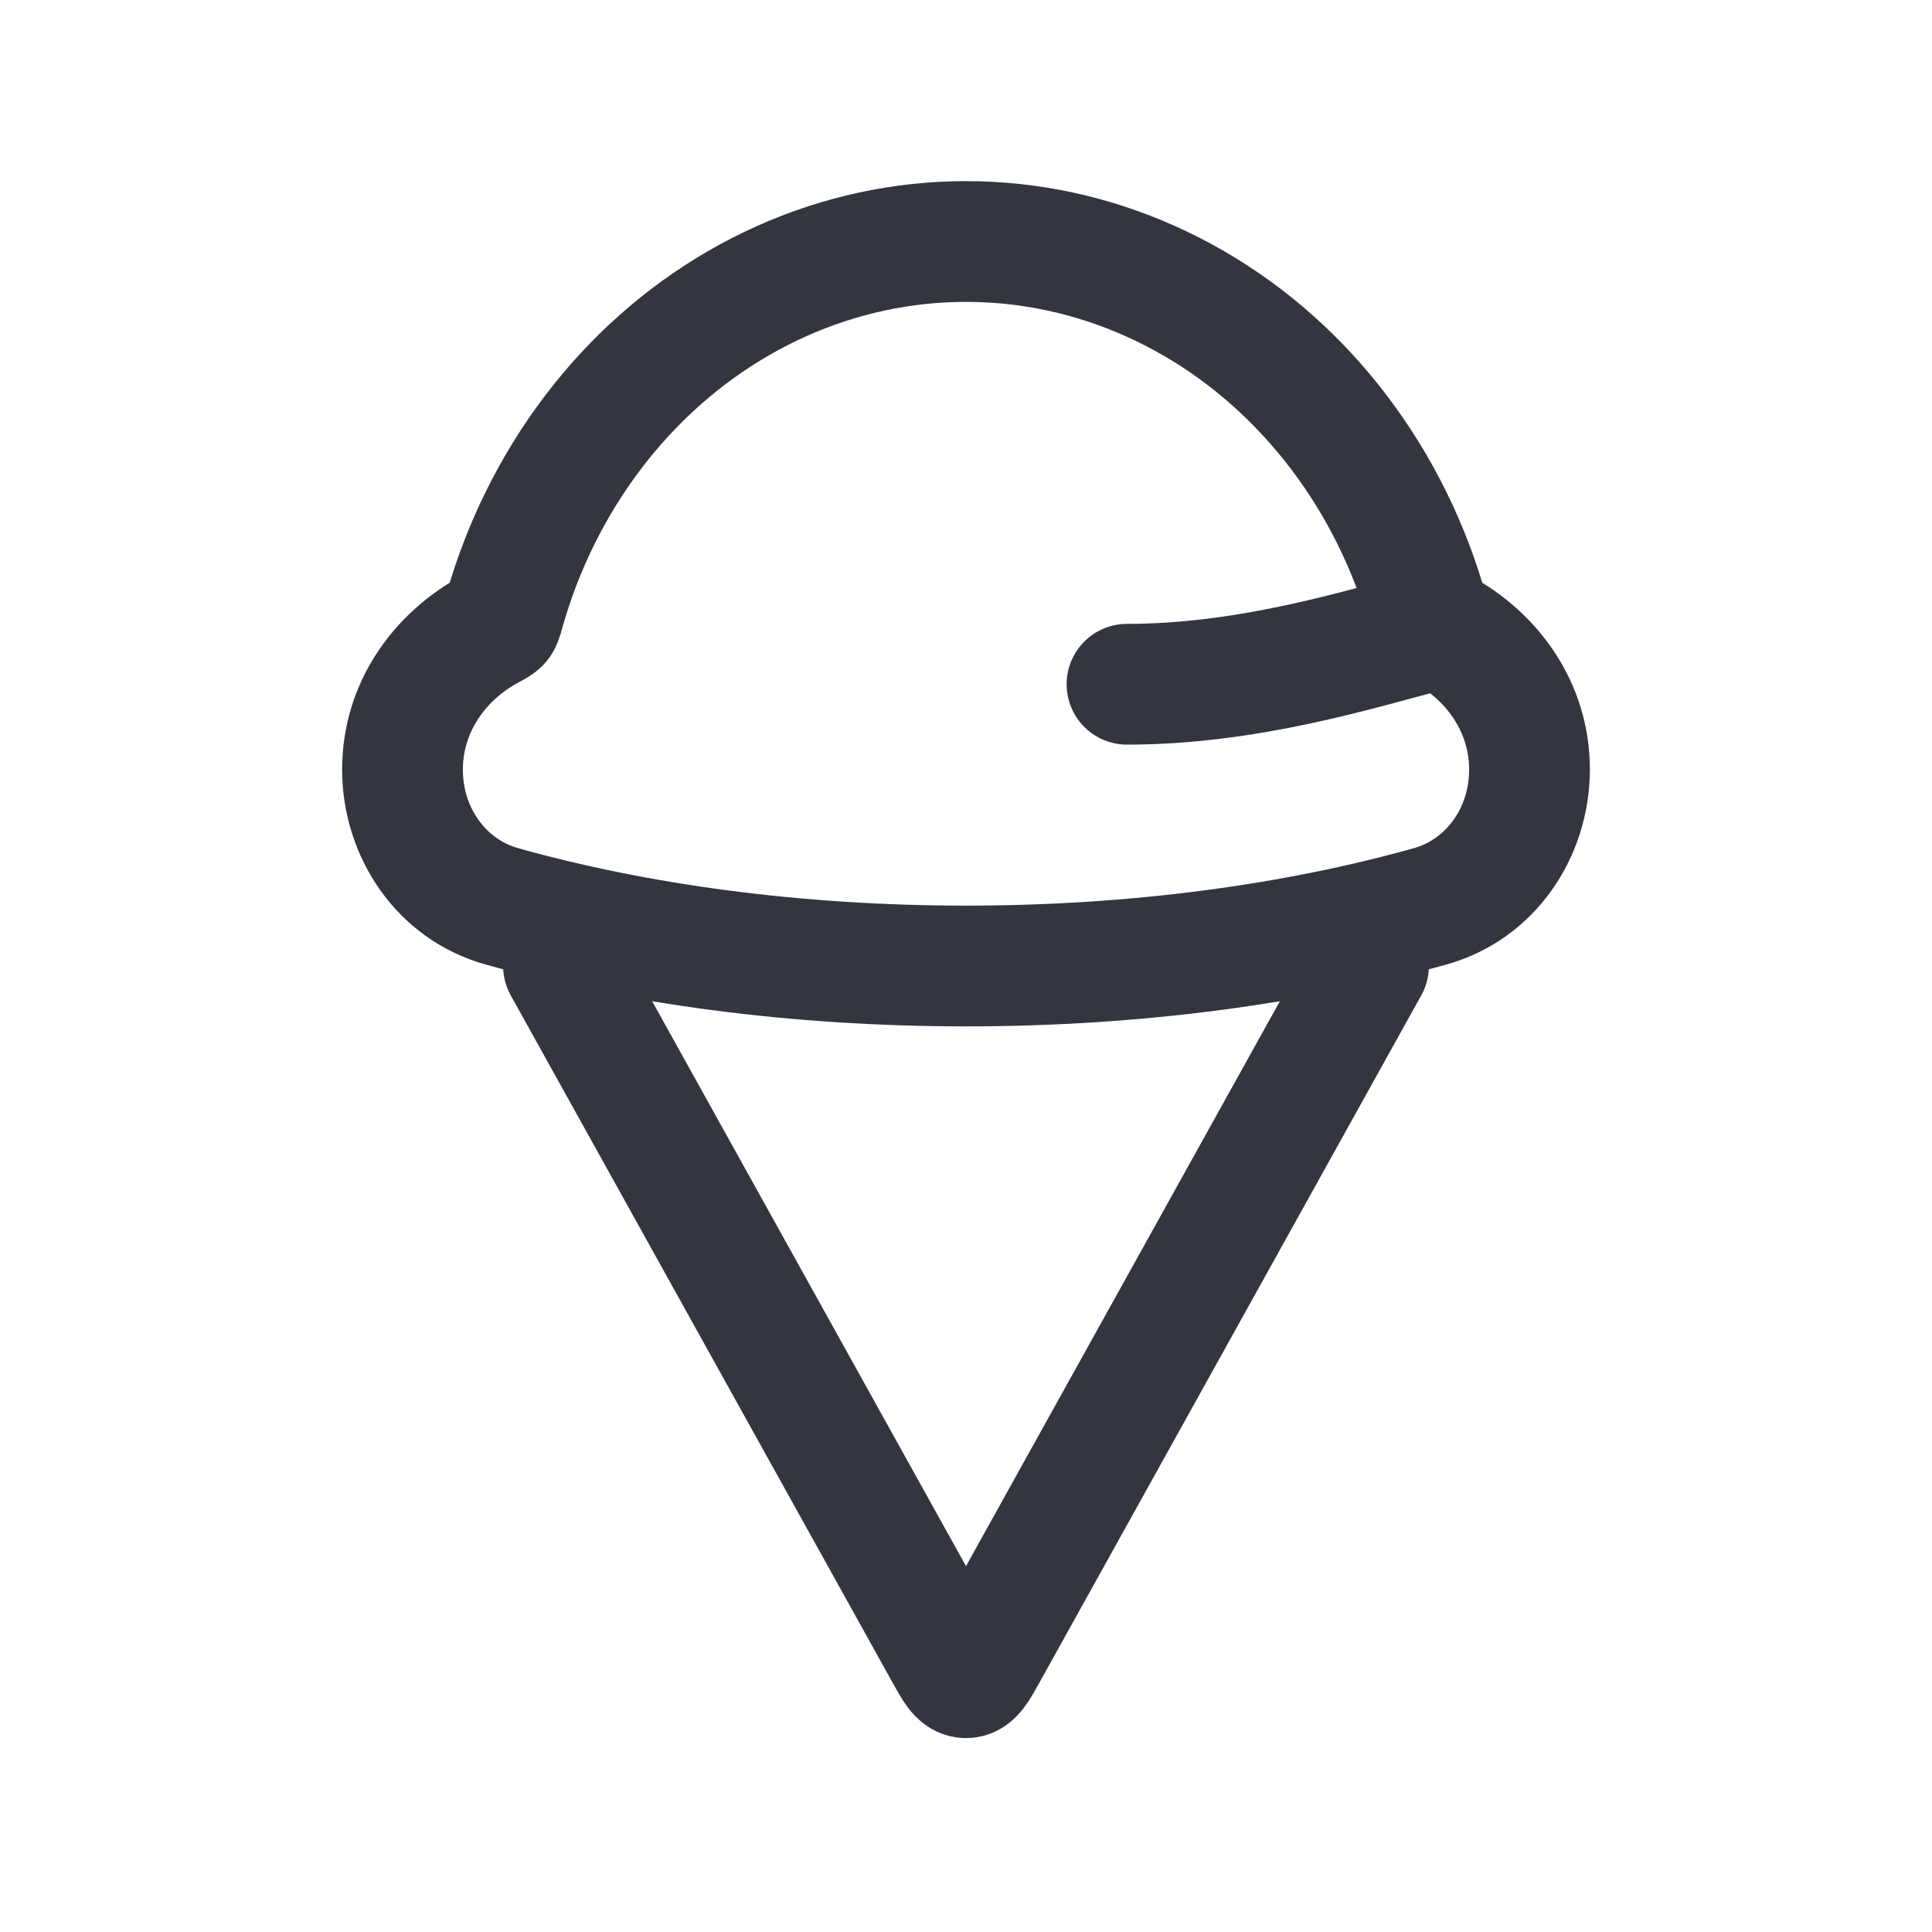 <svg width="24" height="24" viewBox="0 0 24 24" fill="none" xmlns="http://www.w3.org/2000/svg">
<path d="M17 12L12.262 20.528C12.146 20.737 12.088 20.841 12 20.841C11.912 20.841 11.854 20.737 11.738 20.528L7 12" stroke="#33363F" stroke-width="1.5" stroke-linecap="round"/>
<path d="M6.233 11.259L6.03 11.981L6.03 11.981L6.233 11.259ZM17.767 11.259L17.565 10.536L17.565 10.536L17.767 11.259ZM17.543 7.013L16.843 7.28L16.843 7.28L17.543 7.013ZM14.296 3.495L14.603 2.811L14.603 2.811L14.296 3.495ZM9.704 3.495L9.397 2.811L9.397 2.811L9.704 3.495ZM7.757 4.904L7.206 4.395L7.206 4.395L7.757 4.904ZM6.457 7.013L5.756 6.745L5.756 6.745L6.457 7.013ZM17.906 7.812L17.552 8.473L17.906 7.812ZM17.741 7.611L18.463 7.408L17.741 7.611ZM17.788 7.736L17.203 8.205L17.788 7.736ZM6.094 7.812L6.448 8.473L6.094 7.812ZM6.212 7.736L5.627 7.266L6.212 7.736ZM5.74 7.151C4.898 7.602 4.25 8.472 4.25 9.56H5.75C5.75 9.109 6.015 8.705 6.448 8.473L5.74 7.151ZM4.25 9.56C4.25 10.639 4.92 11.669 6.03 11.981L6.435 10.536C6.043 10.426 5.75 10.042 5.75 9.56H4.25ZM6.03 11.981C7.779 12.471 9.823 12.75 12 12.75V11.25C9.947 11.25 8.04 10.986 6.435 10.536L6.03 11.981ZM12 12.75C14.177 12.75 16.221 12.471 17.97 11.981L17.565 10.536C15.96 10.986 14.053 11.25 12 11.25V12.75ZM17.97 11.981C19.08 11.669 19.75 10.639 19.75 9.56H18.25C18.25 10.042 17.957 10.426 17.565 10.536L17.97 11.981ZM19.75 9.56C19.75 8.472 19.102 7.602 18.26 7.151L17.552 8.473C17.985 8.705 18.25 9.109 18.25 9.56H19.75ZM18.463 7.408C18.4 7.184 18.327 6.962 18.244 6.745L16.843 7.28C16.91 7.455 16.968 7.633 17.019 7.813L18.463 7.408ZM18.244 6.745C17.909 5.87 17.417 5.071 16.794 4.395L15.691 5.413C16.182 5.944 16.574 6.578 16.843 7.28L18.244 6.745ZM16.794 4.395C16.17 3.719 15.426 3.18 14.603 2.811L13.989 4.179C14.622 4.463 15.201 4.881 15.691 5.413L16.794 4.395ZM14.603 2.811C13.78 2.441 12.895 2.25 12 2.25V3.75C12.681 3.75 13.356 3.895 13.989 4.179L14.603 2.811ZM12 2.25C11.105 2.25 10.22 2.441 9.397 2.811L10.011 4.179C10.644 3.895 11.319 3.75 12 3.75V2.25ZM9.397 2.811C8.574 3.18 7.83 3.719 7.206 4.395L8.308 5.413C8.799 4.881 9.378 4.463 10.011 4.179L9.397 2.811ZM7.206 4.395C6.583 5.071 6.091 5.87 5.756 6.745L7.157 7.28C7.426 6.578 7.818 5.944 8.308 5.413L7.206 4.395ZM5.756 6.745C5.673 6.962 5.6 7.184 5.537 7.408L6.981 7.813C7.032 7.633 7.09 7.455 7.157 7.28L5.756 6.745ZM18.26 7.151C18.243 7.142 18.233 7.137 18.226 7.132C18.218 7.128 18.221 7.13 18.228 7.134C18.24 7.142 18.307 7.184 18.373 7.266L17.203 8.205C17.289 8.311 17.382 8.374 17.432 8.405C17.477 8.434 17.528 8.461 17.552 8.473L18.26 7.151ZM17.019 7.813C17.025 7.837 17.041 7.892 17.059 7.943C17.08 8.002 17.121 8.102 17.203 8.205L18.373 7.266C18.437 7.345 18.464 7.417 18.471 7.436C18.474 7.446 18.475 7.45 18.473 7.443C18.471 7.436 18.468 7.427 18.463 7.408L17.019 7.813ZM6.448 8.473C6.472 8.461 6.523 8.434 6.568 8.405C6.618 8.374 6.711 8.311 6.797 8.205L5.627 7.266C5.693 7.184 5.76 7.142 5.772 7.134C5.779 7.13 5.782 7.128 5.774 7.132C5.767 7.137 5.757 7.142 5.74 7.151L6.448 8.473ZM5.537 7.408C5.532 7.427 5.529 7.436 5.527 7.443C5.525 7.45 5.526 7.446 5.53 7.436C5.536 7.417 5.563 7.345 5.627 7.266L6.797 8.205C6.879 8.102 6.92 8.002 6.941 7.943C6.96 7.892 6.975 7.837 6.981 7.813L5.537 7.408Z" fill="#33363F"/>
<path d="M17.732 7.845C16.864 8.072 15.5 8.5 14 8.5" stroke="#33363F" stroke-width="1.5" stroke-linecap="round"/>
</svg>
